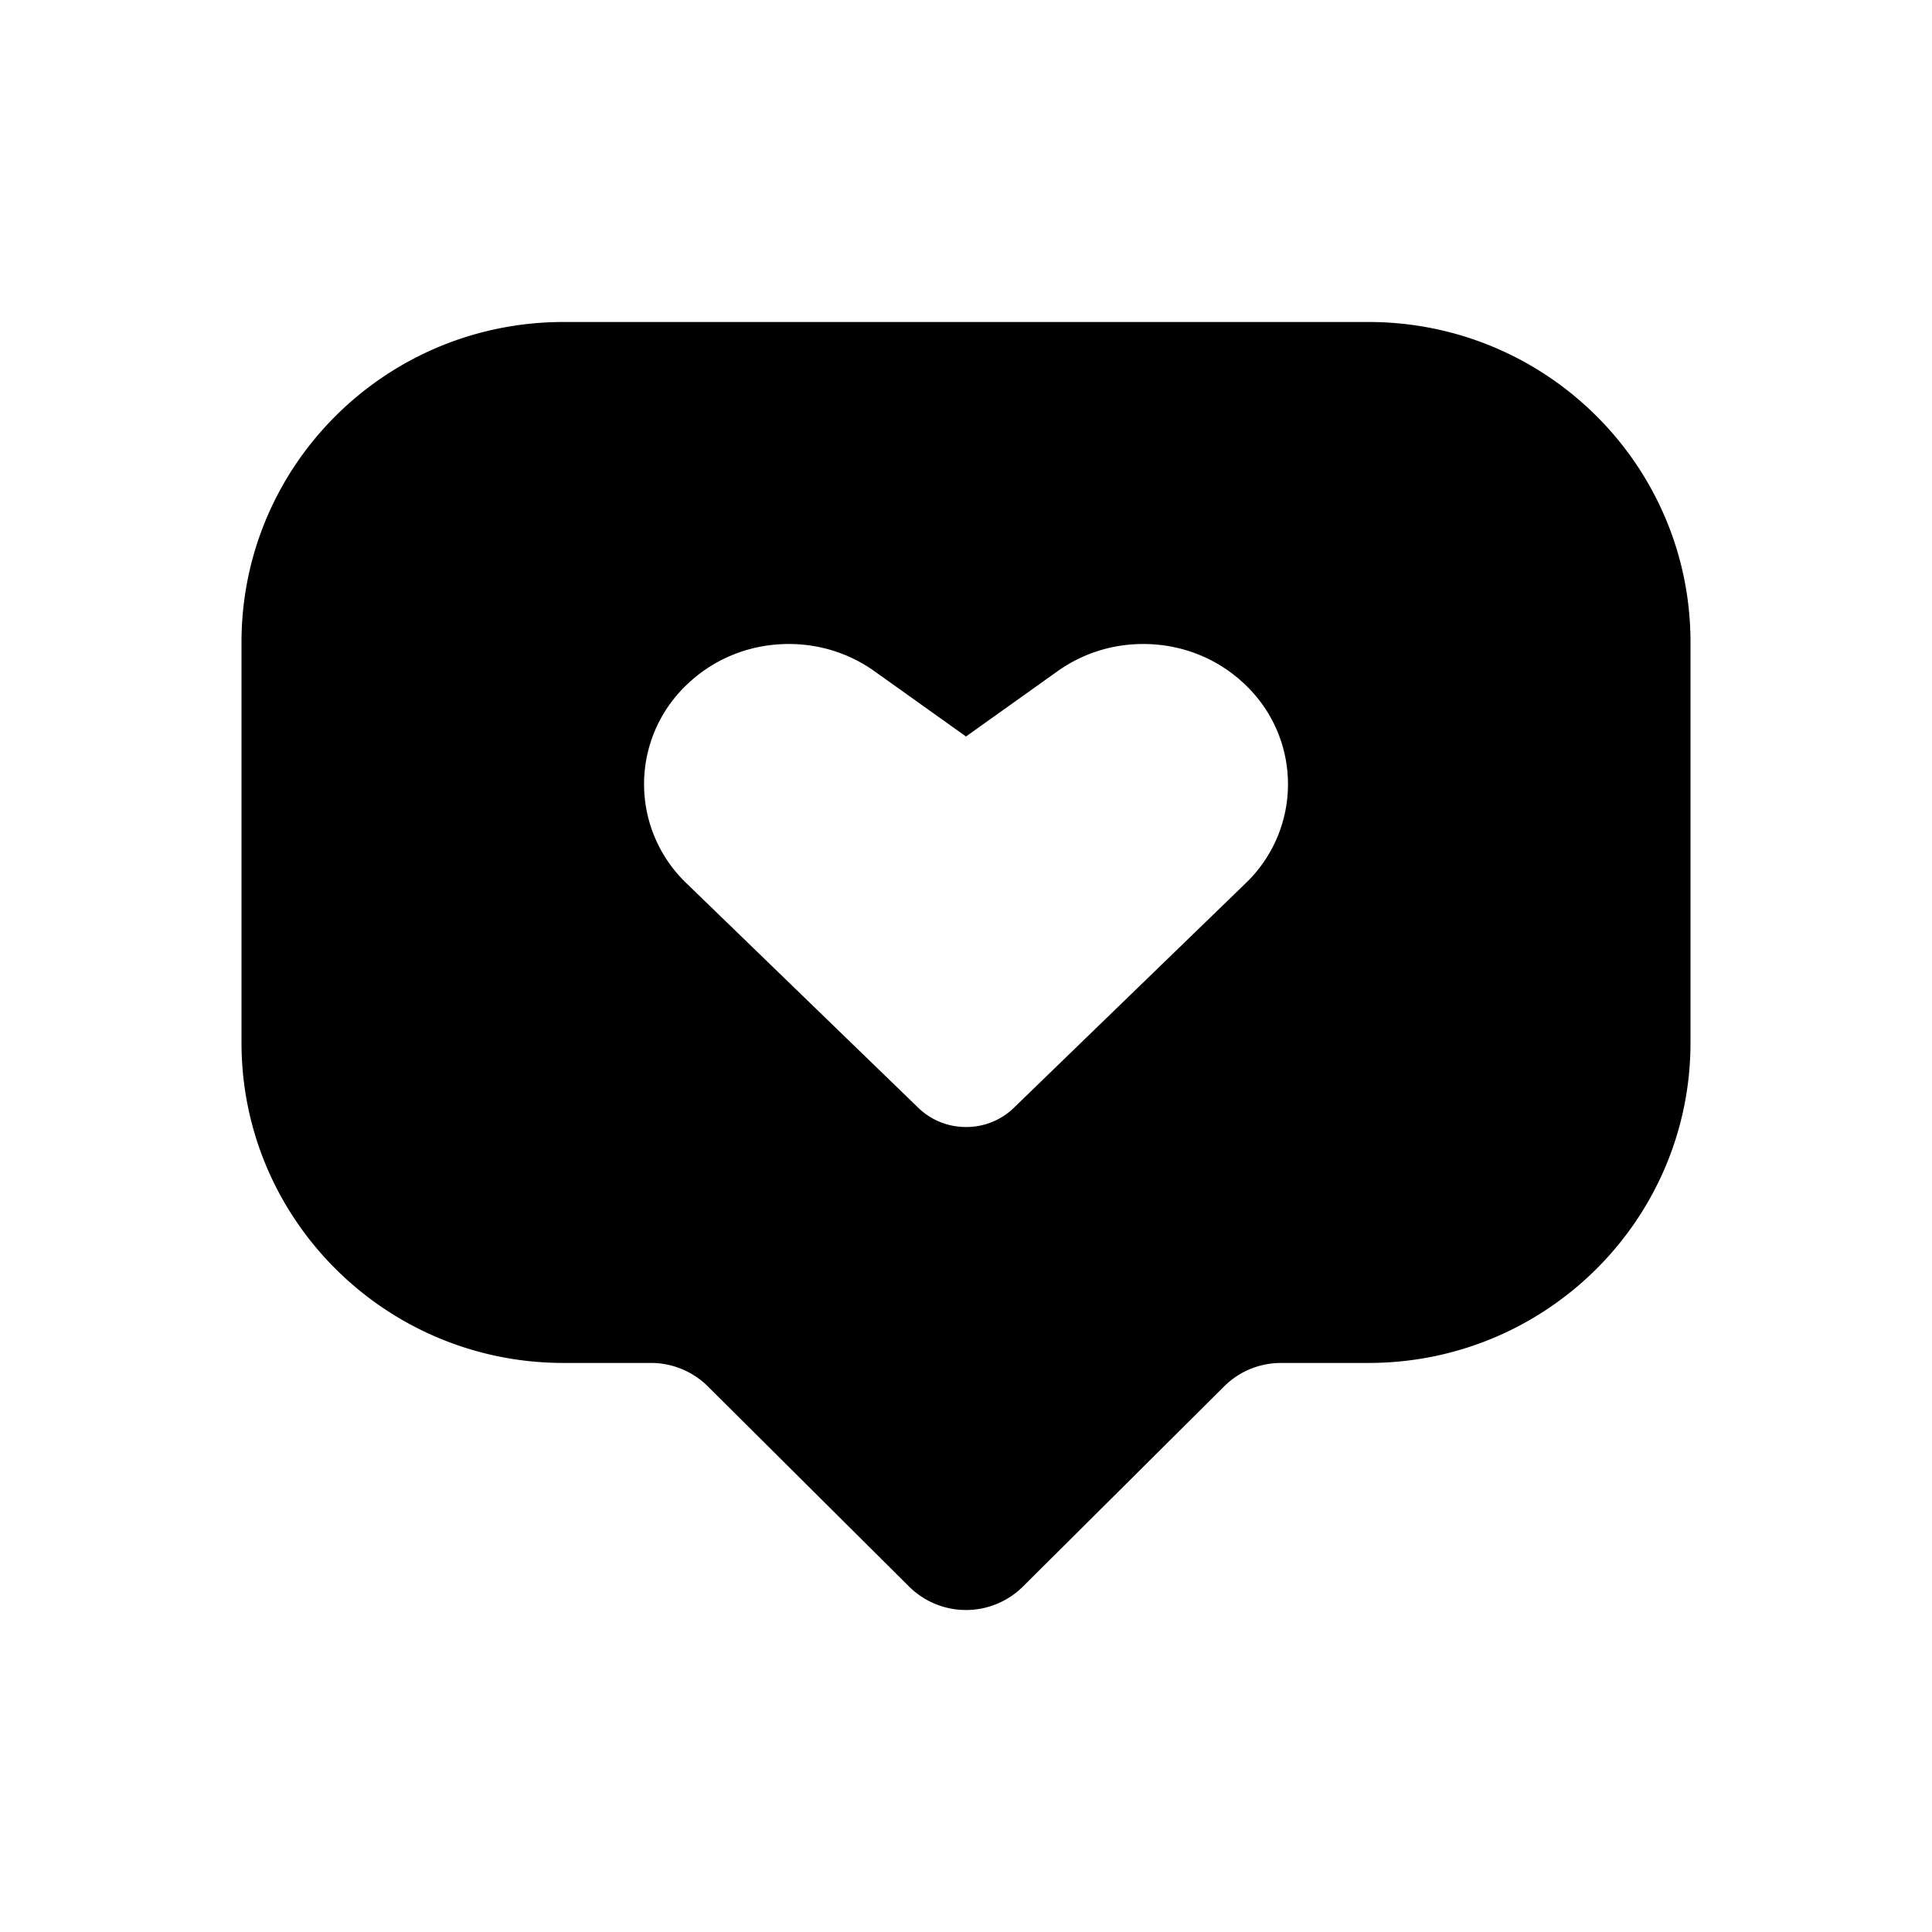 <svg xmlns="http://www.w3.org/2000/svg" width="24" height="24" viewBox="0 0 24 24">
  <path fill-rule="evenodd" d="M3 7.979C3 5.78 4.79 4 7 4h10c2.21 0 4 1.781 4 3.979v4.973c0 2.197-1.79 3.979-4 3.979h-1.086c-.265 0-.52.104-.707.291l-2.5 2.487a1.004 1.004 0 0 1-1.414 0l-2.5-2.487a1.003 1.003 0 0 0-.707-.291H7c-2.21 0-4-1.782-4-3.979V7.979ZM14.201 8c.481 0 .933.181 1.272.51a1.703 1.703 0 0 1 0 2.463l-2.88 2.79A.846.846 0 0 1 12 14a.846.846 0 0 1-.592-.238l-2.881-2.79a1.703 1.703 0 0 1 0-2.462c.34-.329.791-.51 1.272-.51.386 0 .754.117 1.065.339l1.136.81 1.136-.81c.311-.222.68-.339 1.065-.339Z" clip-rule="evenodd"/>
</svg>
